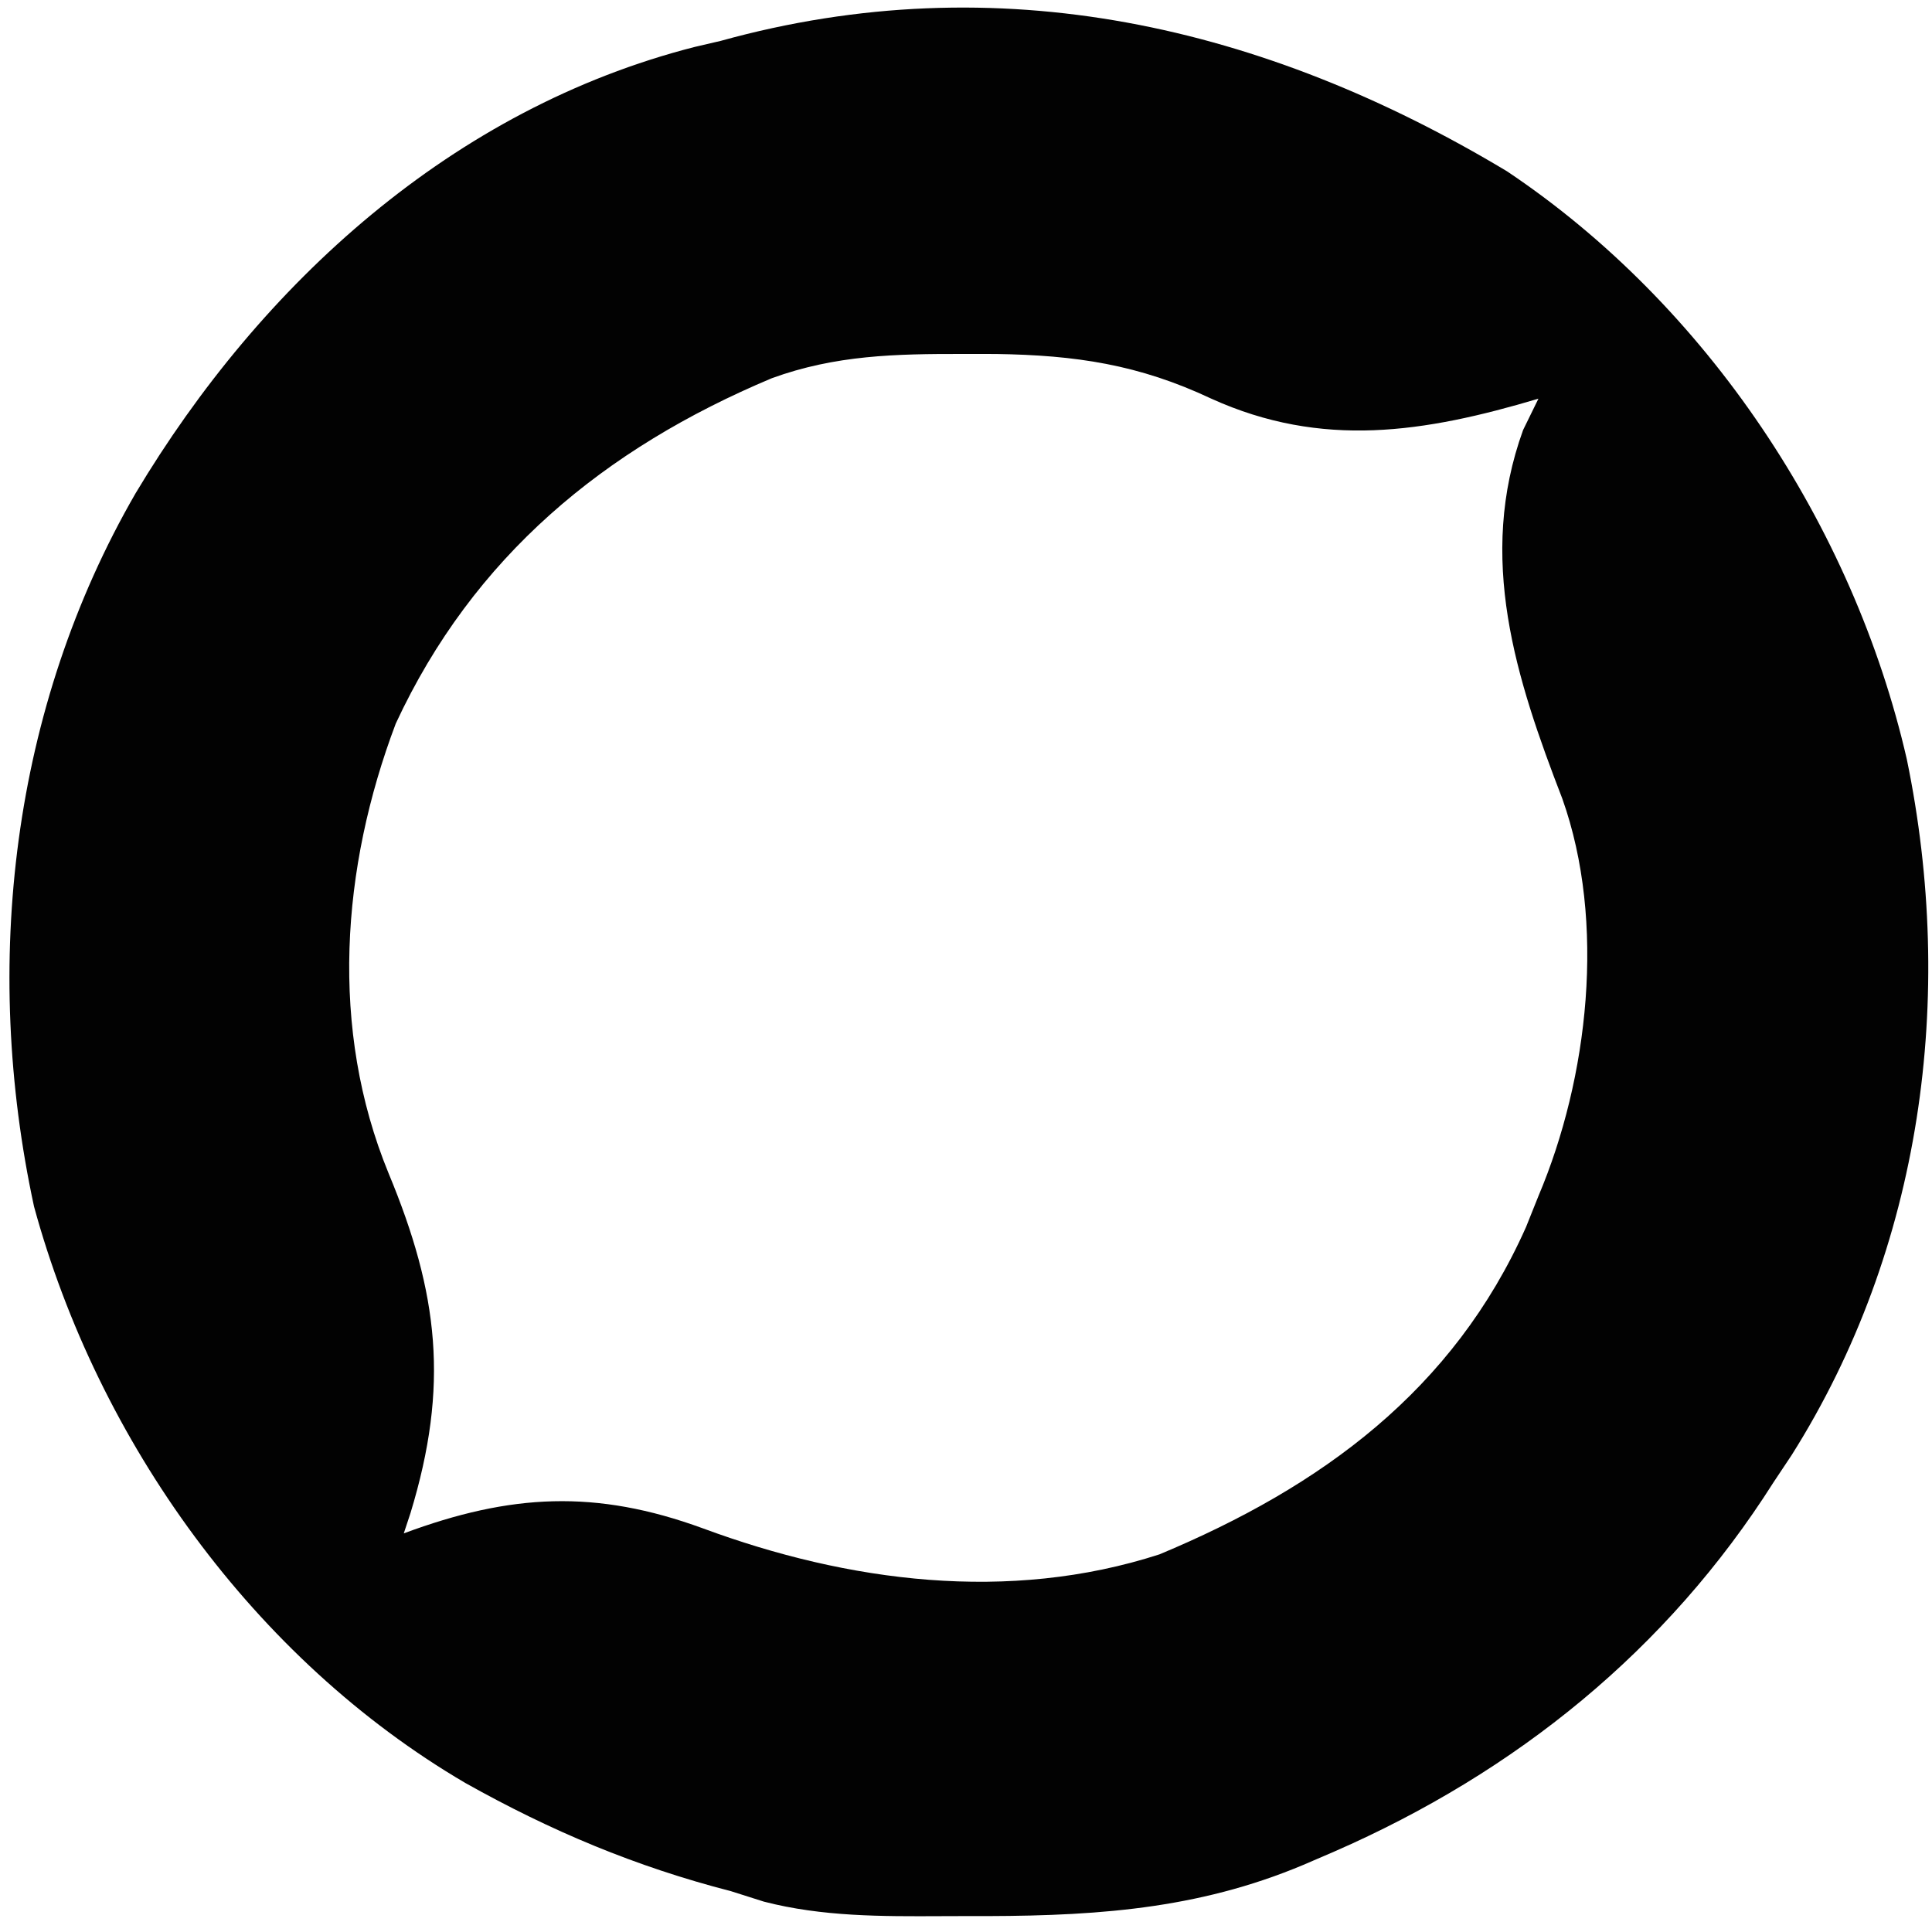 <svg xmlns="http://www.w3.org/2000/svg" width="189" height="188" fill="none"><path fill="#020202" fill-rule="evenodd" d="M67.984 4.586 70.5 4c27.138-7.523 53.175-1.512 76.926 12.758 19.568 13.086 33.863 34.658 39.109 57.511 4.802 23.246 1.507 47.826-11.261 68.067L173.5 145c-10.413 16.433-25.219 28.363-42.963 36.123L128.5 182c-10.477 4.632-20.522 5.403-31.877 5.439l-2.248-.001c-.755 0-1.51.004-2.264.007-5.856.028-11.673.056-17.384-1.421L71.5 185c-9.325-2.4-17.612-5.888-25.984-10.586-20.629-12.093-35.921-33.418-42.188-56.391-5.11-23.67-2.198-48.781 9.943-69.78C25.552 27.72 44.295 10.625 67.984 4.585Zm26.204 30.039 3.244.003c7.793.117 13.966 1.025 21.068 4.372 10.833 4.904 20.828 3.328 32 0l-1.5 3.063c-4.535 12.509-.715 24.279 3.836 36.069 4.295 12.08 2.552 27.33-2.336 38.868l-1.215 3.035c-7.116 15.986-20.023 25.412-35.863 32.02-14.754 4.773-30.47 2.708-44.652-2.543-10.491-3.838-18.82-3.396-29.27.488l.656-1.984c3.803-12.465 2.753-21.457-2.148-33.254-5.783-14.096-4.637-29.843.71-43.985C46.304 54.451 59.09 43.89 75.5 37c6.231-2.271 12.133-2.385 18.688-2.375Z" clip-rule="evenodd"/></svg>